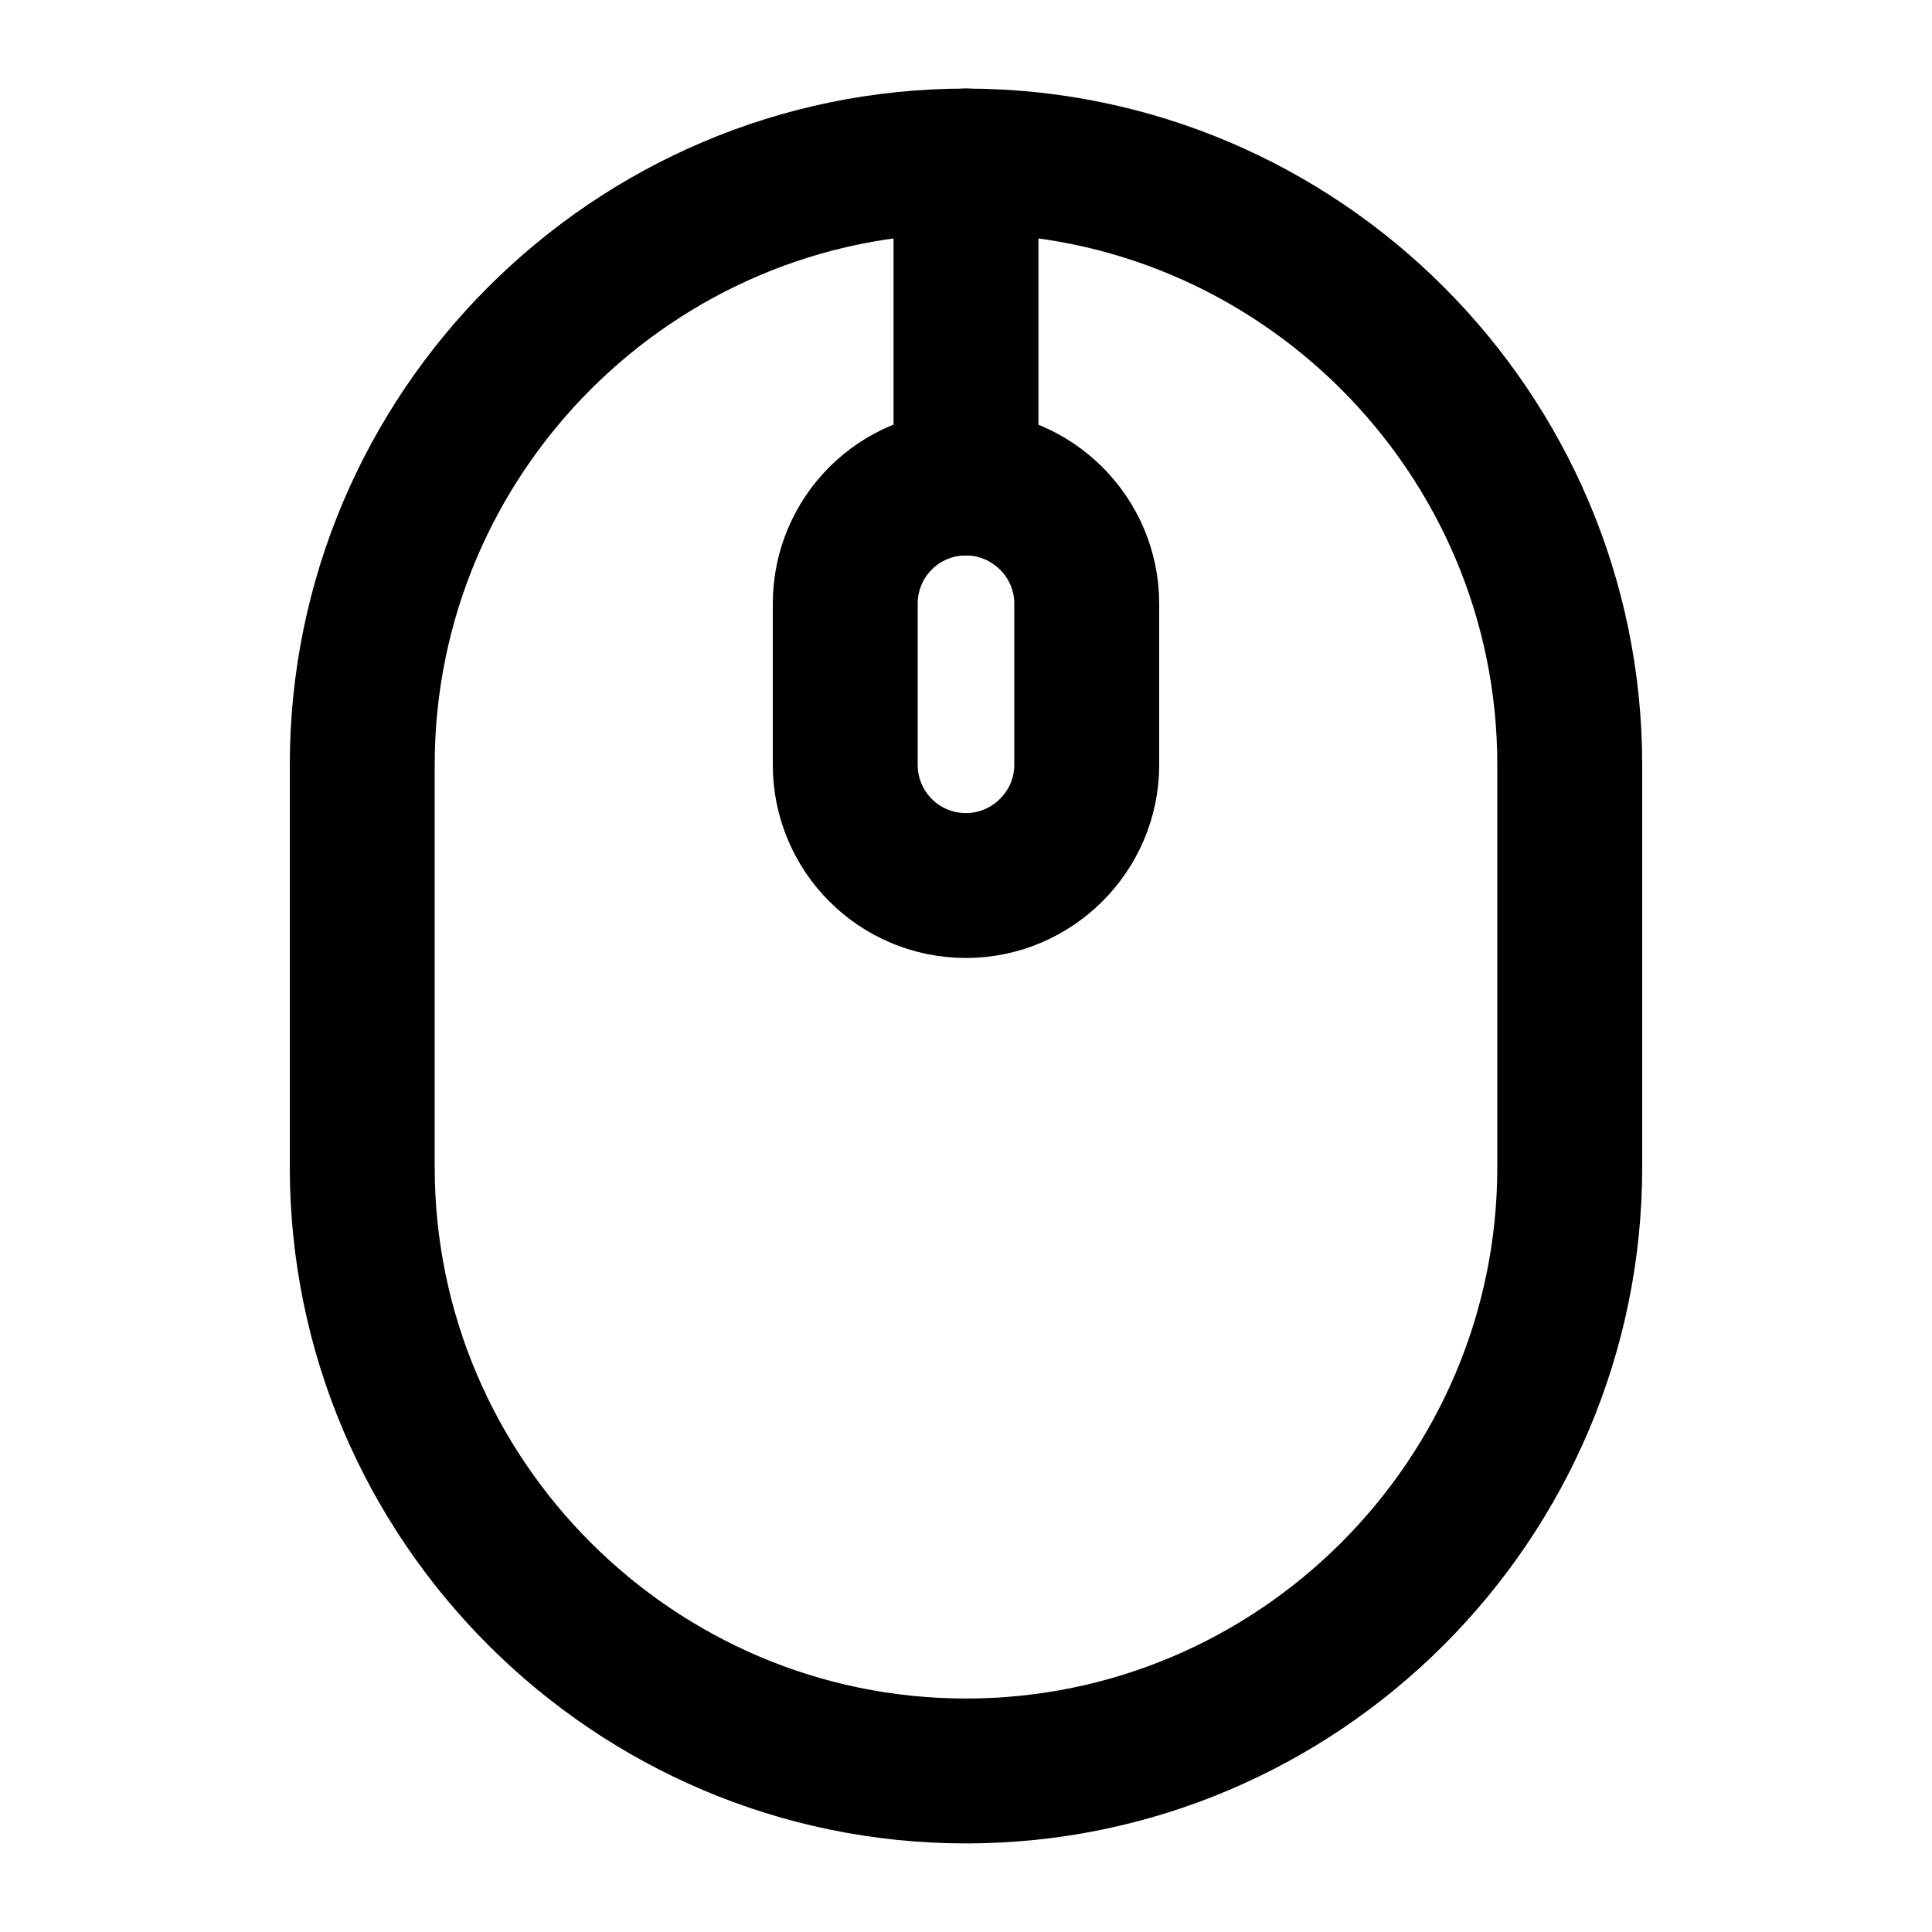 <svg width="20" height="20" viewBox="0 0 20 20" fill="none" xmlns="http://www.w3.org/2000/svg">
<path d="M10 18.333C13.442 18.333 16.25 15.525 16.25 12.083V7.917C16.25 4.475 13.442 1.667 10 1.667C6.558 1.667 3.75 4.475 3.75 7.917V12.083C3.75 15.525 6.558 18.333 10 18.333Z" stroke="black" stroke-width="1.5" stroke-linecap="round" stroke-linejoin="round"/>
<path d="M10 9.167C9.308 9.167 8.75 8.608 8.75 7.917V6.25C8.75 5.558 9.308 5 10 5C10.683 5 11.25 5.558 11.25 6.25V7.917C11.25 8.608 10.683 9.167 10 9.167Z" stroke="black" stroke-width="1.5" stroke-linecap="round" stroke-linejoin="round"/>
<path d="M10 5V1.667" stroke="black" stroke-width="1.5" stroke-linecap="round" stroke-linejoin="round"/>
</svg>

